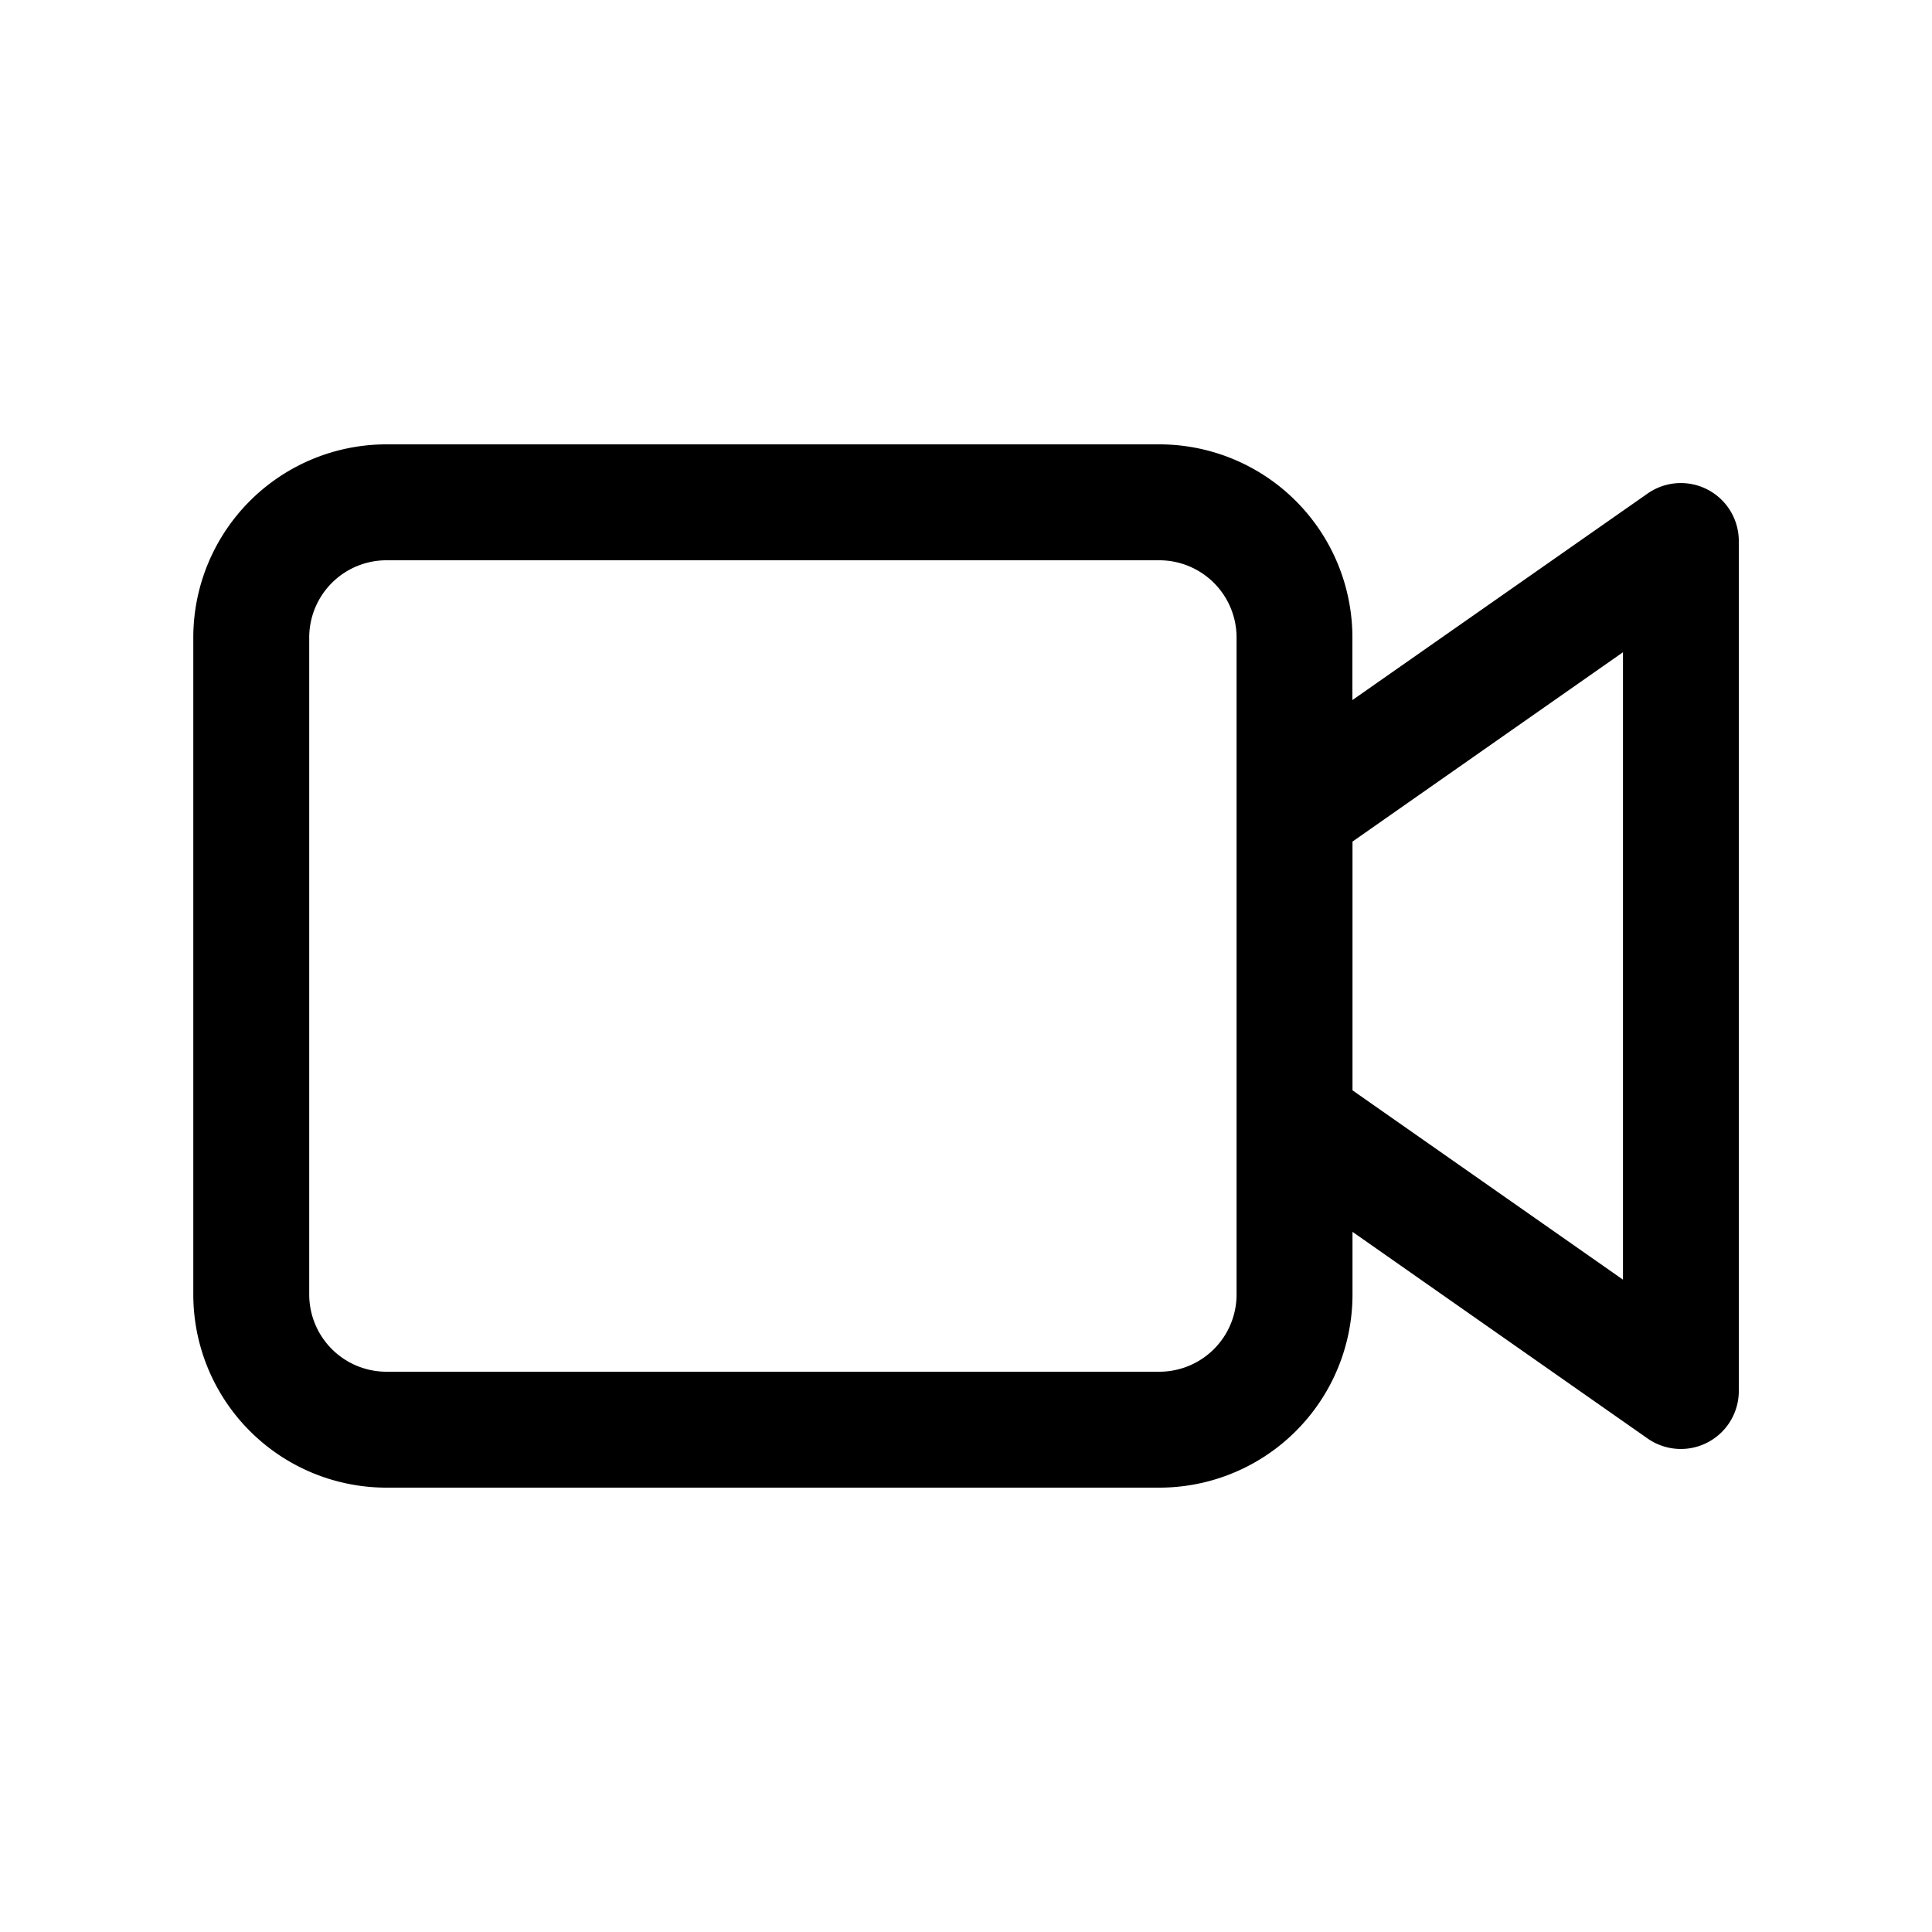 <svg xmlns="http://www.w3.org/2000/svg" width="20" height="20" fill="none" class="persona-icon" viewBox="0 0 20 20"><path fill="currentColor" d="M4.001 4.6a2 2 0 0 0-2 2v6.8a2 2 0 0 0 2 2h8a2 2 0 0 0 2-2v-.648l3.056 2.14A.6.6 0 0 0 18 14.4V5.6a.6.6 0 0 0-.944-.491L14 7.247V6.6a2 2 0 0 0-2-2h-8Zm8.8 3.785V13.4a.8.8 0 0 1-.8.8h-8a.8.8 0 0 1-.8-.8V6.6a.8.8 0 0 1 .8-.8h8a.8.8 0 0 1 .8.8v1.785Zm1.2 2.903V8.712l2.8-1.96v6.495l-2.8-1.96Z"/></svg>